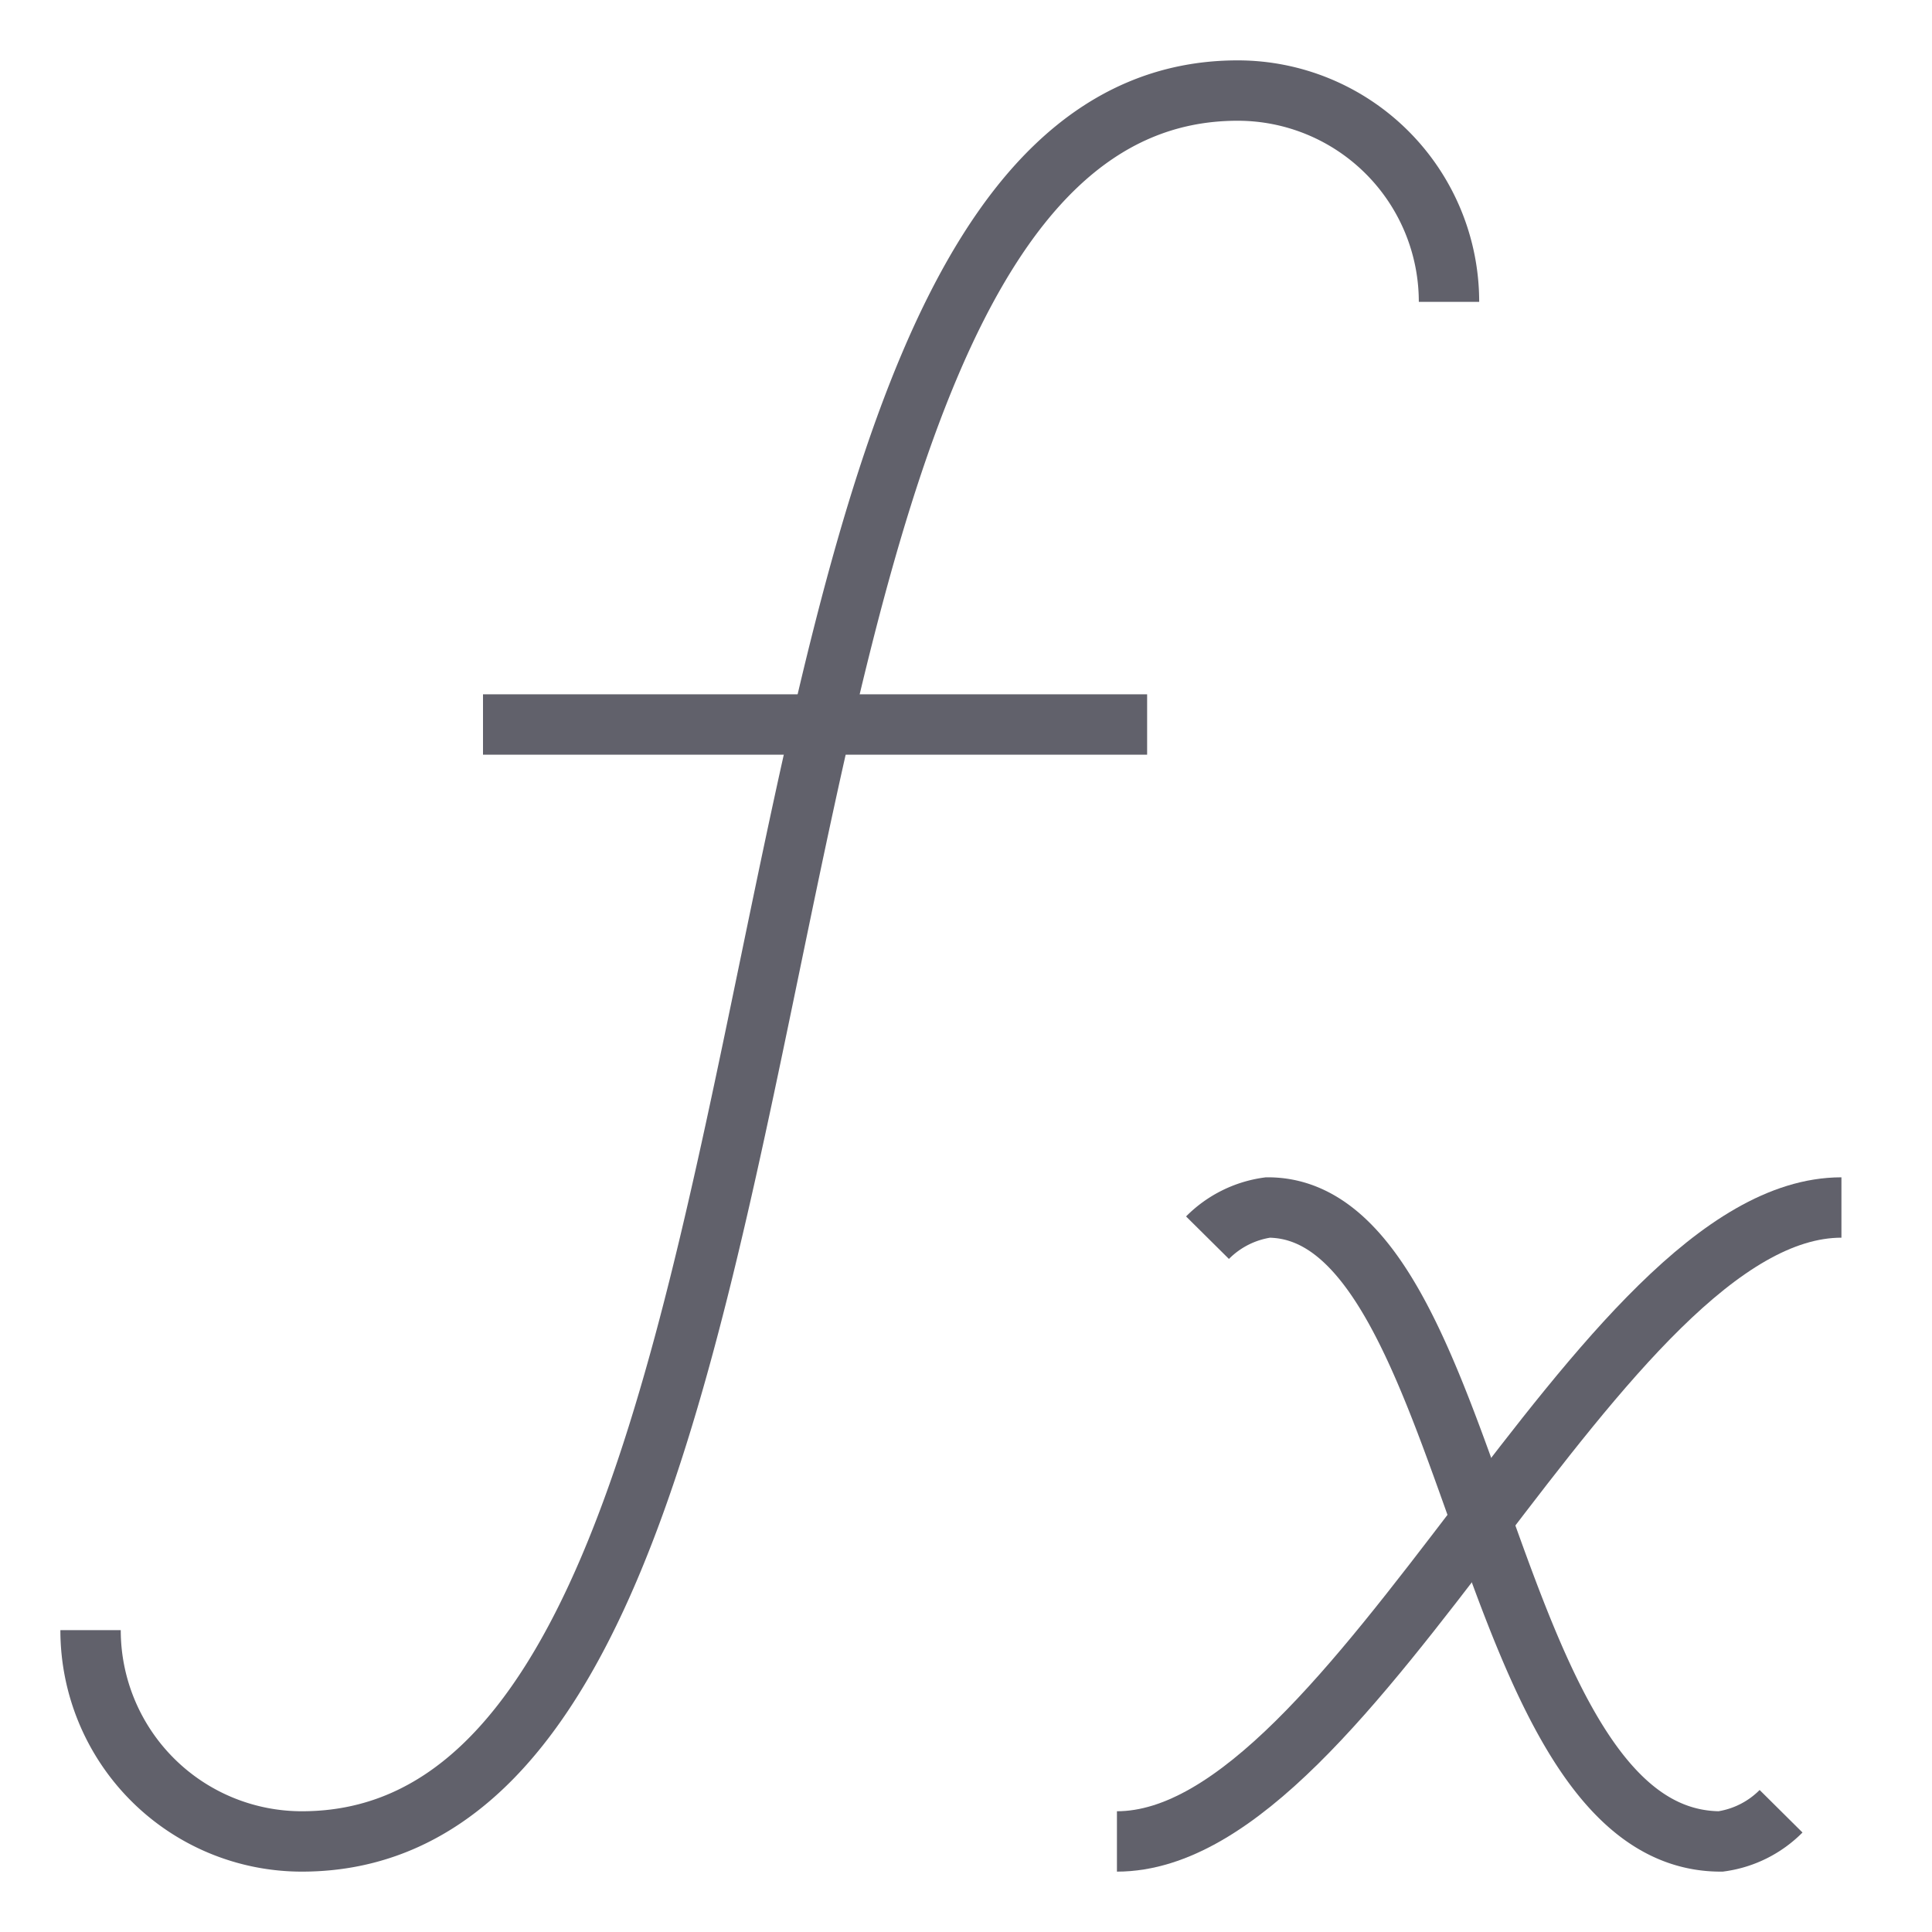 <svg xmlns="http://www.w3.org/2000/svg" height="64" width="64" viewBox="0 0 64 64"><path d="M61,40c-8,0-16.093,21-24,21" fill="none" stroke="#61616b" stroke-width="2" data-color="color-2"></path><line x1="16" y1="24" x2="38" y2="24" fill="none" stroke="#61616b" stroke-width="2"></line><path d="M3,54a7,7,0,0,0,7,7C29,61,22,3,41,3a7,7,0,0,1,7,7" fill="none" stroke="#61616b" stroke-width="2"></path><path d="M40,41a3.491,3.491,0,0,1,2-1c7,0,7,21,15,21a3.494,3.494,0,0,0,2-1" fill="none" stroke="#61616b" stroke-width="2" data-color="color-2"></path></svg>